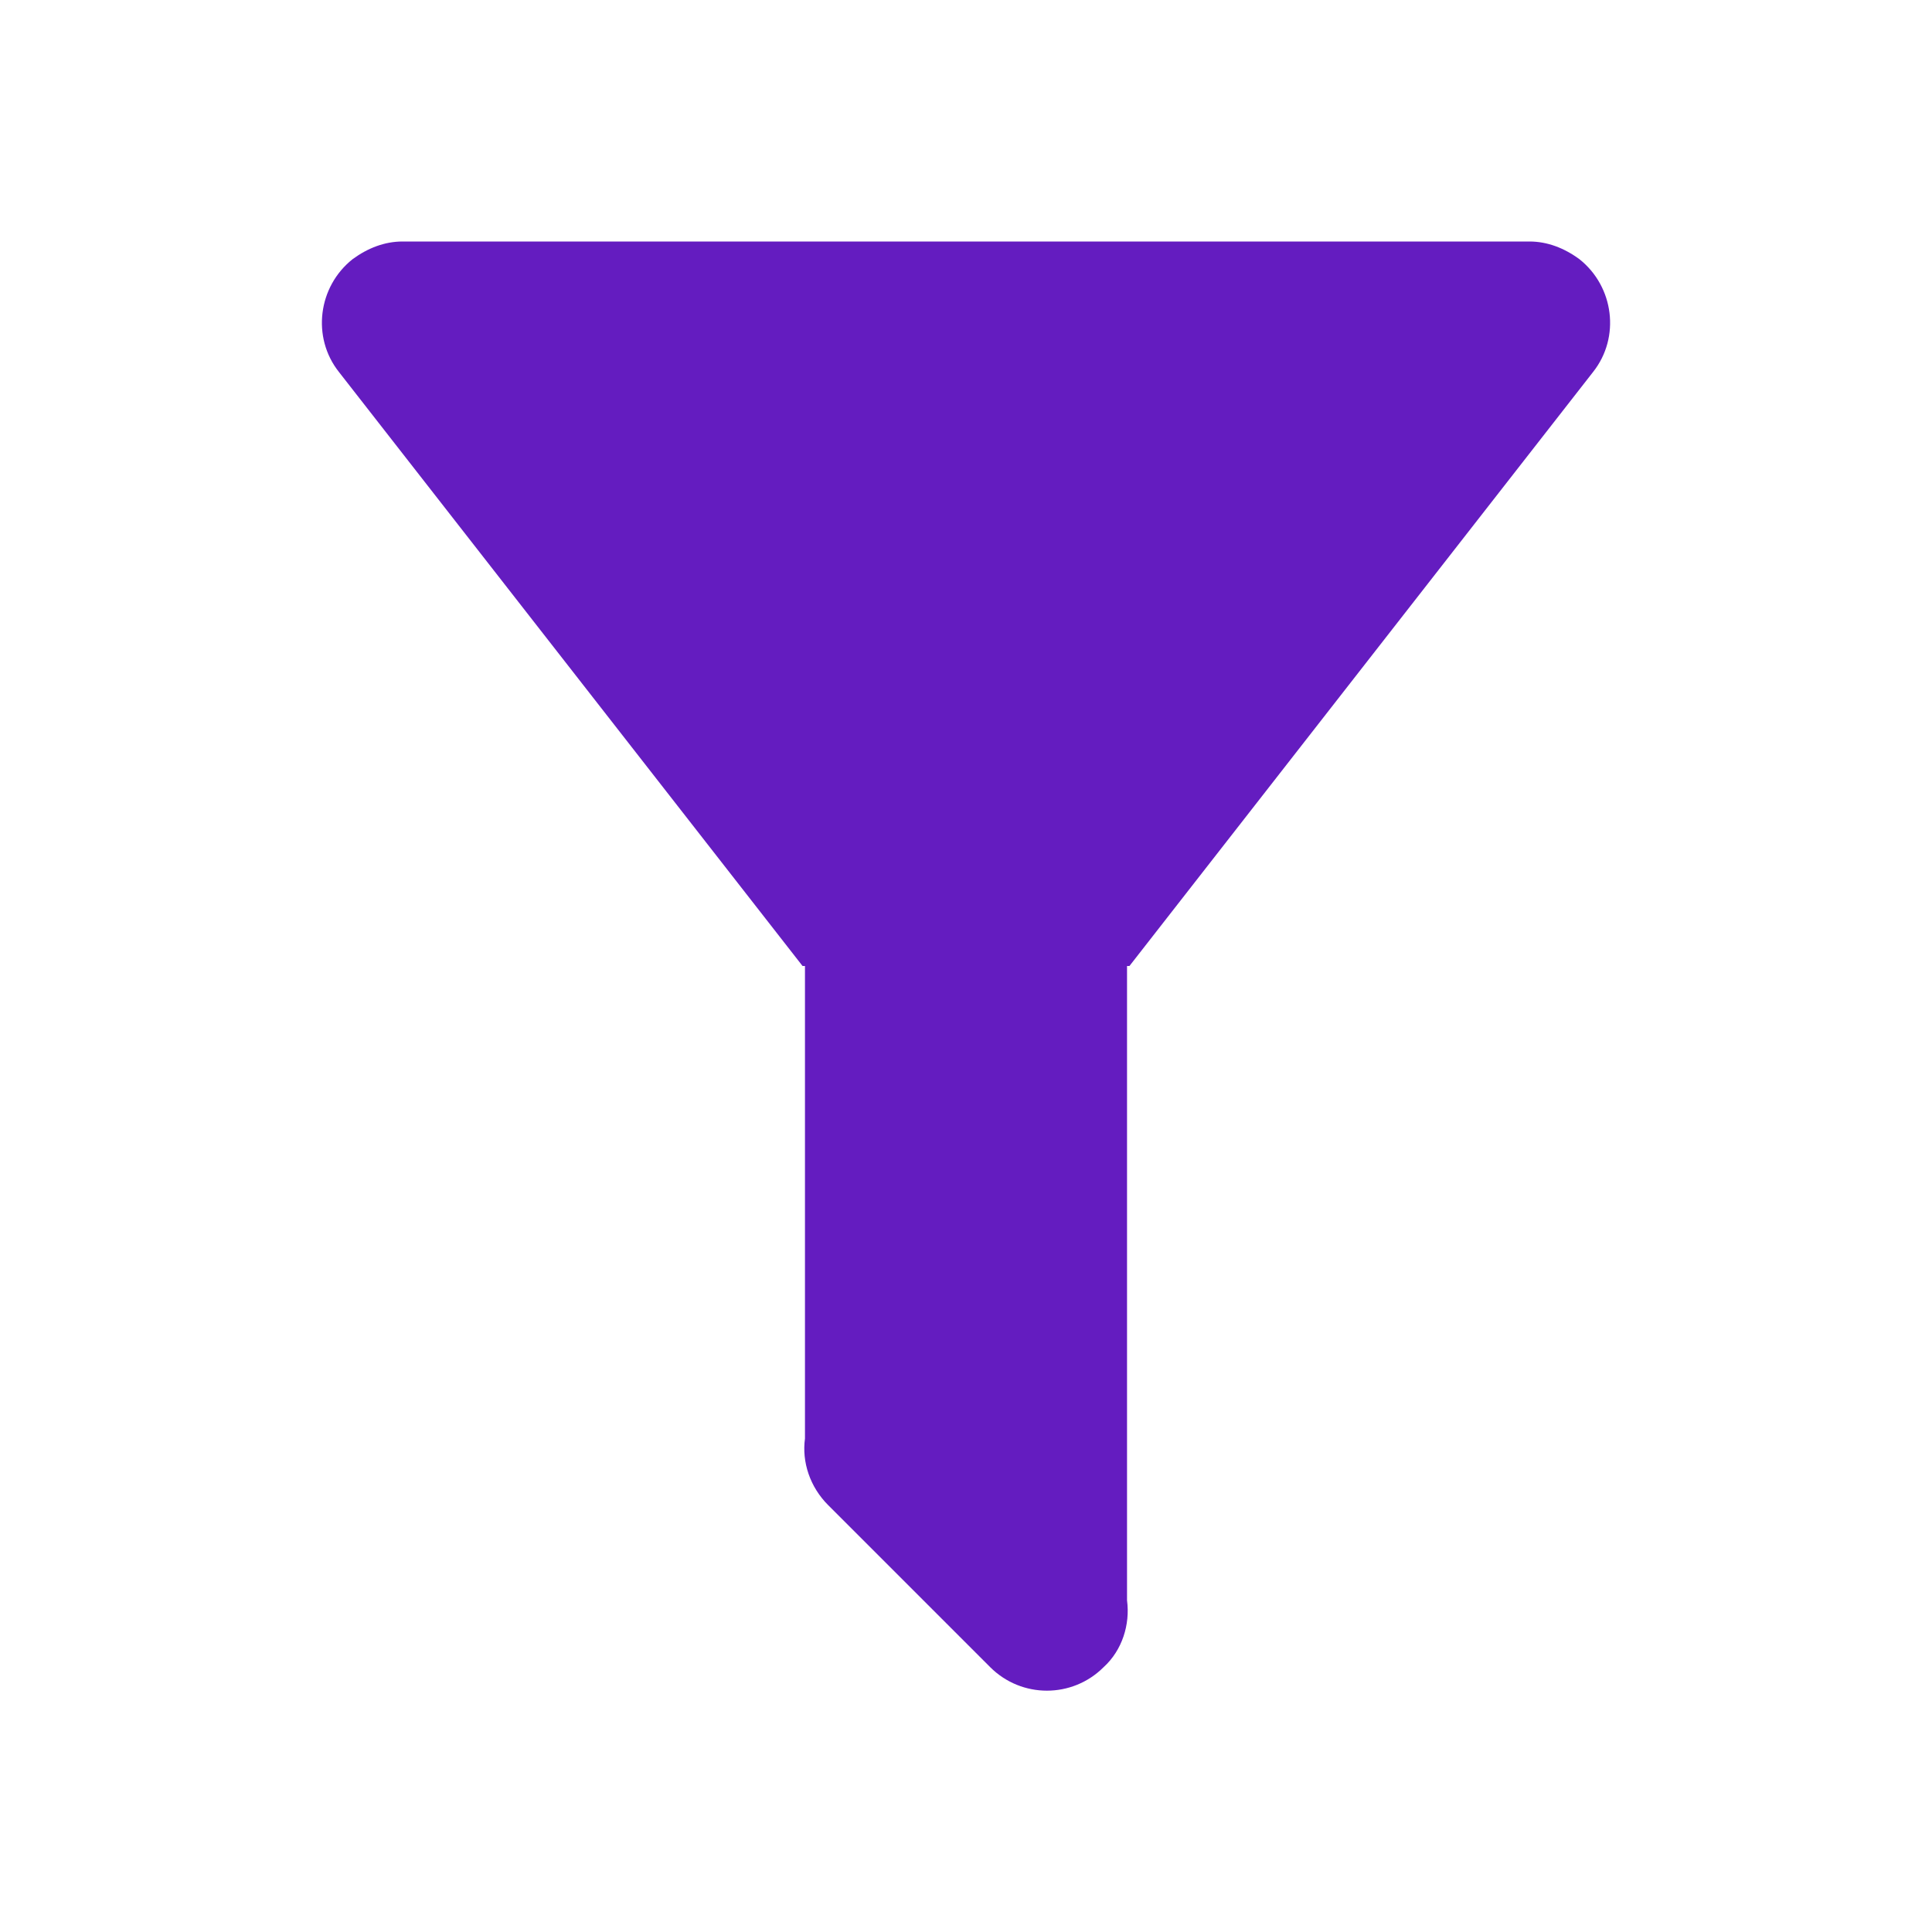 <svg width="20" height="20" viewBox="0 0 20 20" fill="none" xmlns="http://www.w3.org/2000/svg">
<path d="M11.667 10V16.567C11.7 16.817 11.617 17.083 11.425 17.258C11.1 17.583 10.575 17.583 10.25 17.258L8.575 15.583C8.383 15.392 8.3 15.133 8.333 14.892V10H8.308L3.508 3.85C3.225 3.492 3.292 2.967 3.65 2.683C3.808 2.567 3.983 2.5 4.167 2.5H15.833C16.017 2.5 16.192 2.567 16.35 2.683C16.708 2.967 16.775 3.492 16.492 3.85L11.692 10H11.667Z" fill="#641CC0"/>
</svg>
